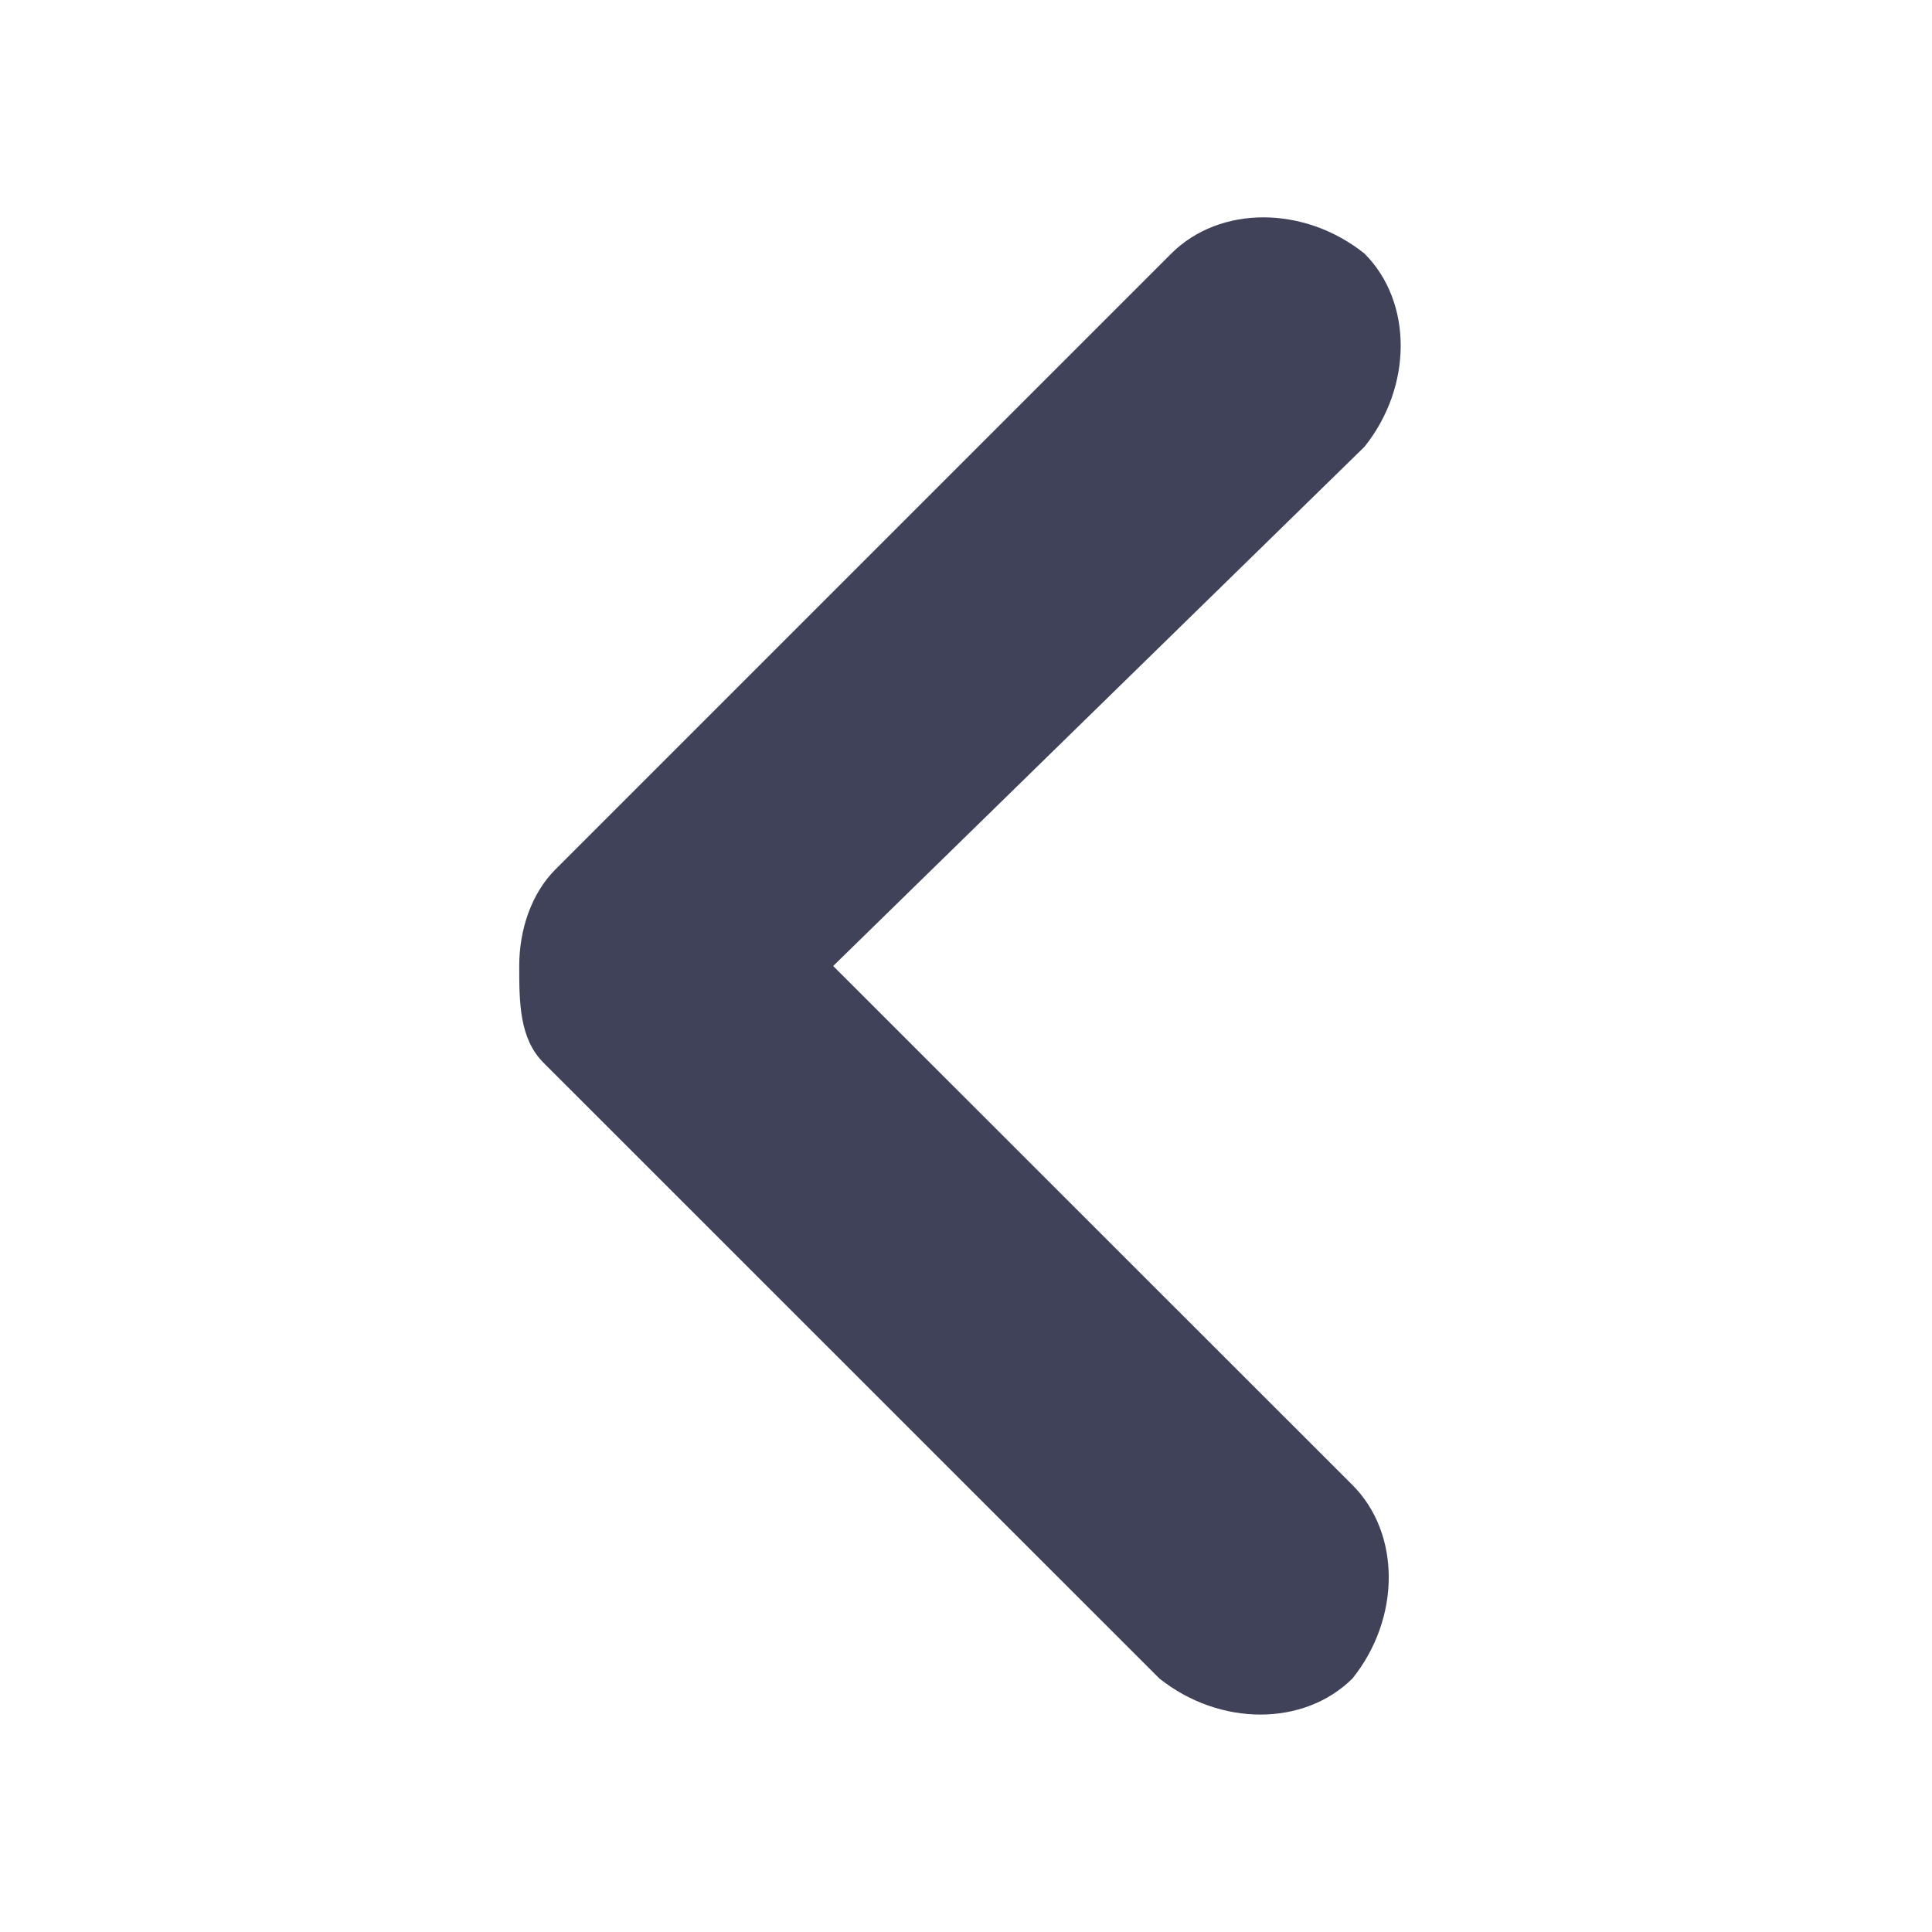 <?xml version="1.0" encoding="utf-8"?>
<!-- Generator: Adobe Illustrator 16.0.0, SVG Export Plug-In . SVG Version: 6.00 Build 0)  -->
<!DOCTYPE svg PUBLIC "-//W3C//DTD SVG 1.1//EN" "http://www.w3.org/Graphics/SVG/1.1/DTD/svg11.dtd">
<svg version="1.1" id="Layer_1" xmlns:sketch="http://www.bohemiancoding.com/sketch/ns"
	 xmlns="http://www.w3.org/2000/svg" xmlns:xlink="http://www.w3.org/1999/xlink" x="0px" y="0px" width="16px" height="16px"
	 viewBox="0 0 16 16" enable-background="new 0 0 16 16" xml:space="preserve">
<title>Artboard 2</title>
<description>Created with Sketch.</description>
<g id="Page-1" sketch:type="MSPage">
	<g id="Artboard-2" sketch:type="MSArtboardGroup">
		<path id="Rectangle-6" sketch:type="MSShapeGroup" fill="#3F4259" d="M4.5,8.8L9.601,13.9c0.5,0.399,1.199,0.399,1.6,0
			c0.4-0.5,0.4-1.2,0-1.601L6.9,8L11.3,3.7c0.4-0.5,0.4-1.2,0-1.6c-0.5-0.4-1.199-0.4-1.6,0l-5.1,5.1c-0.2,0.2-0.3,0.5-0.3,0.8
			S4.301,8.6,4.5,8.8z"/>
	</g>
</g>
</svg>

